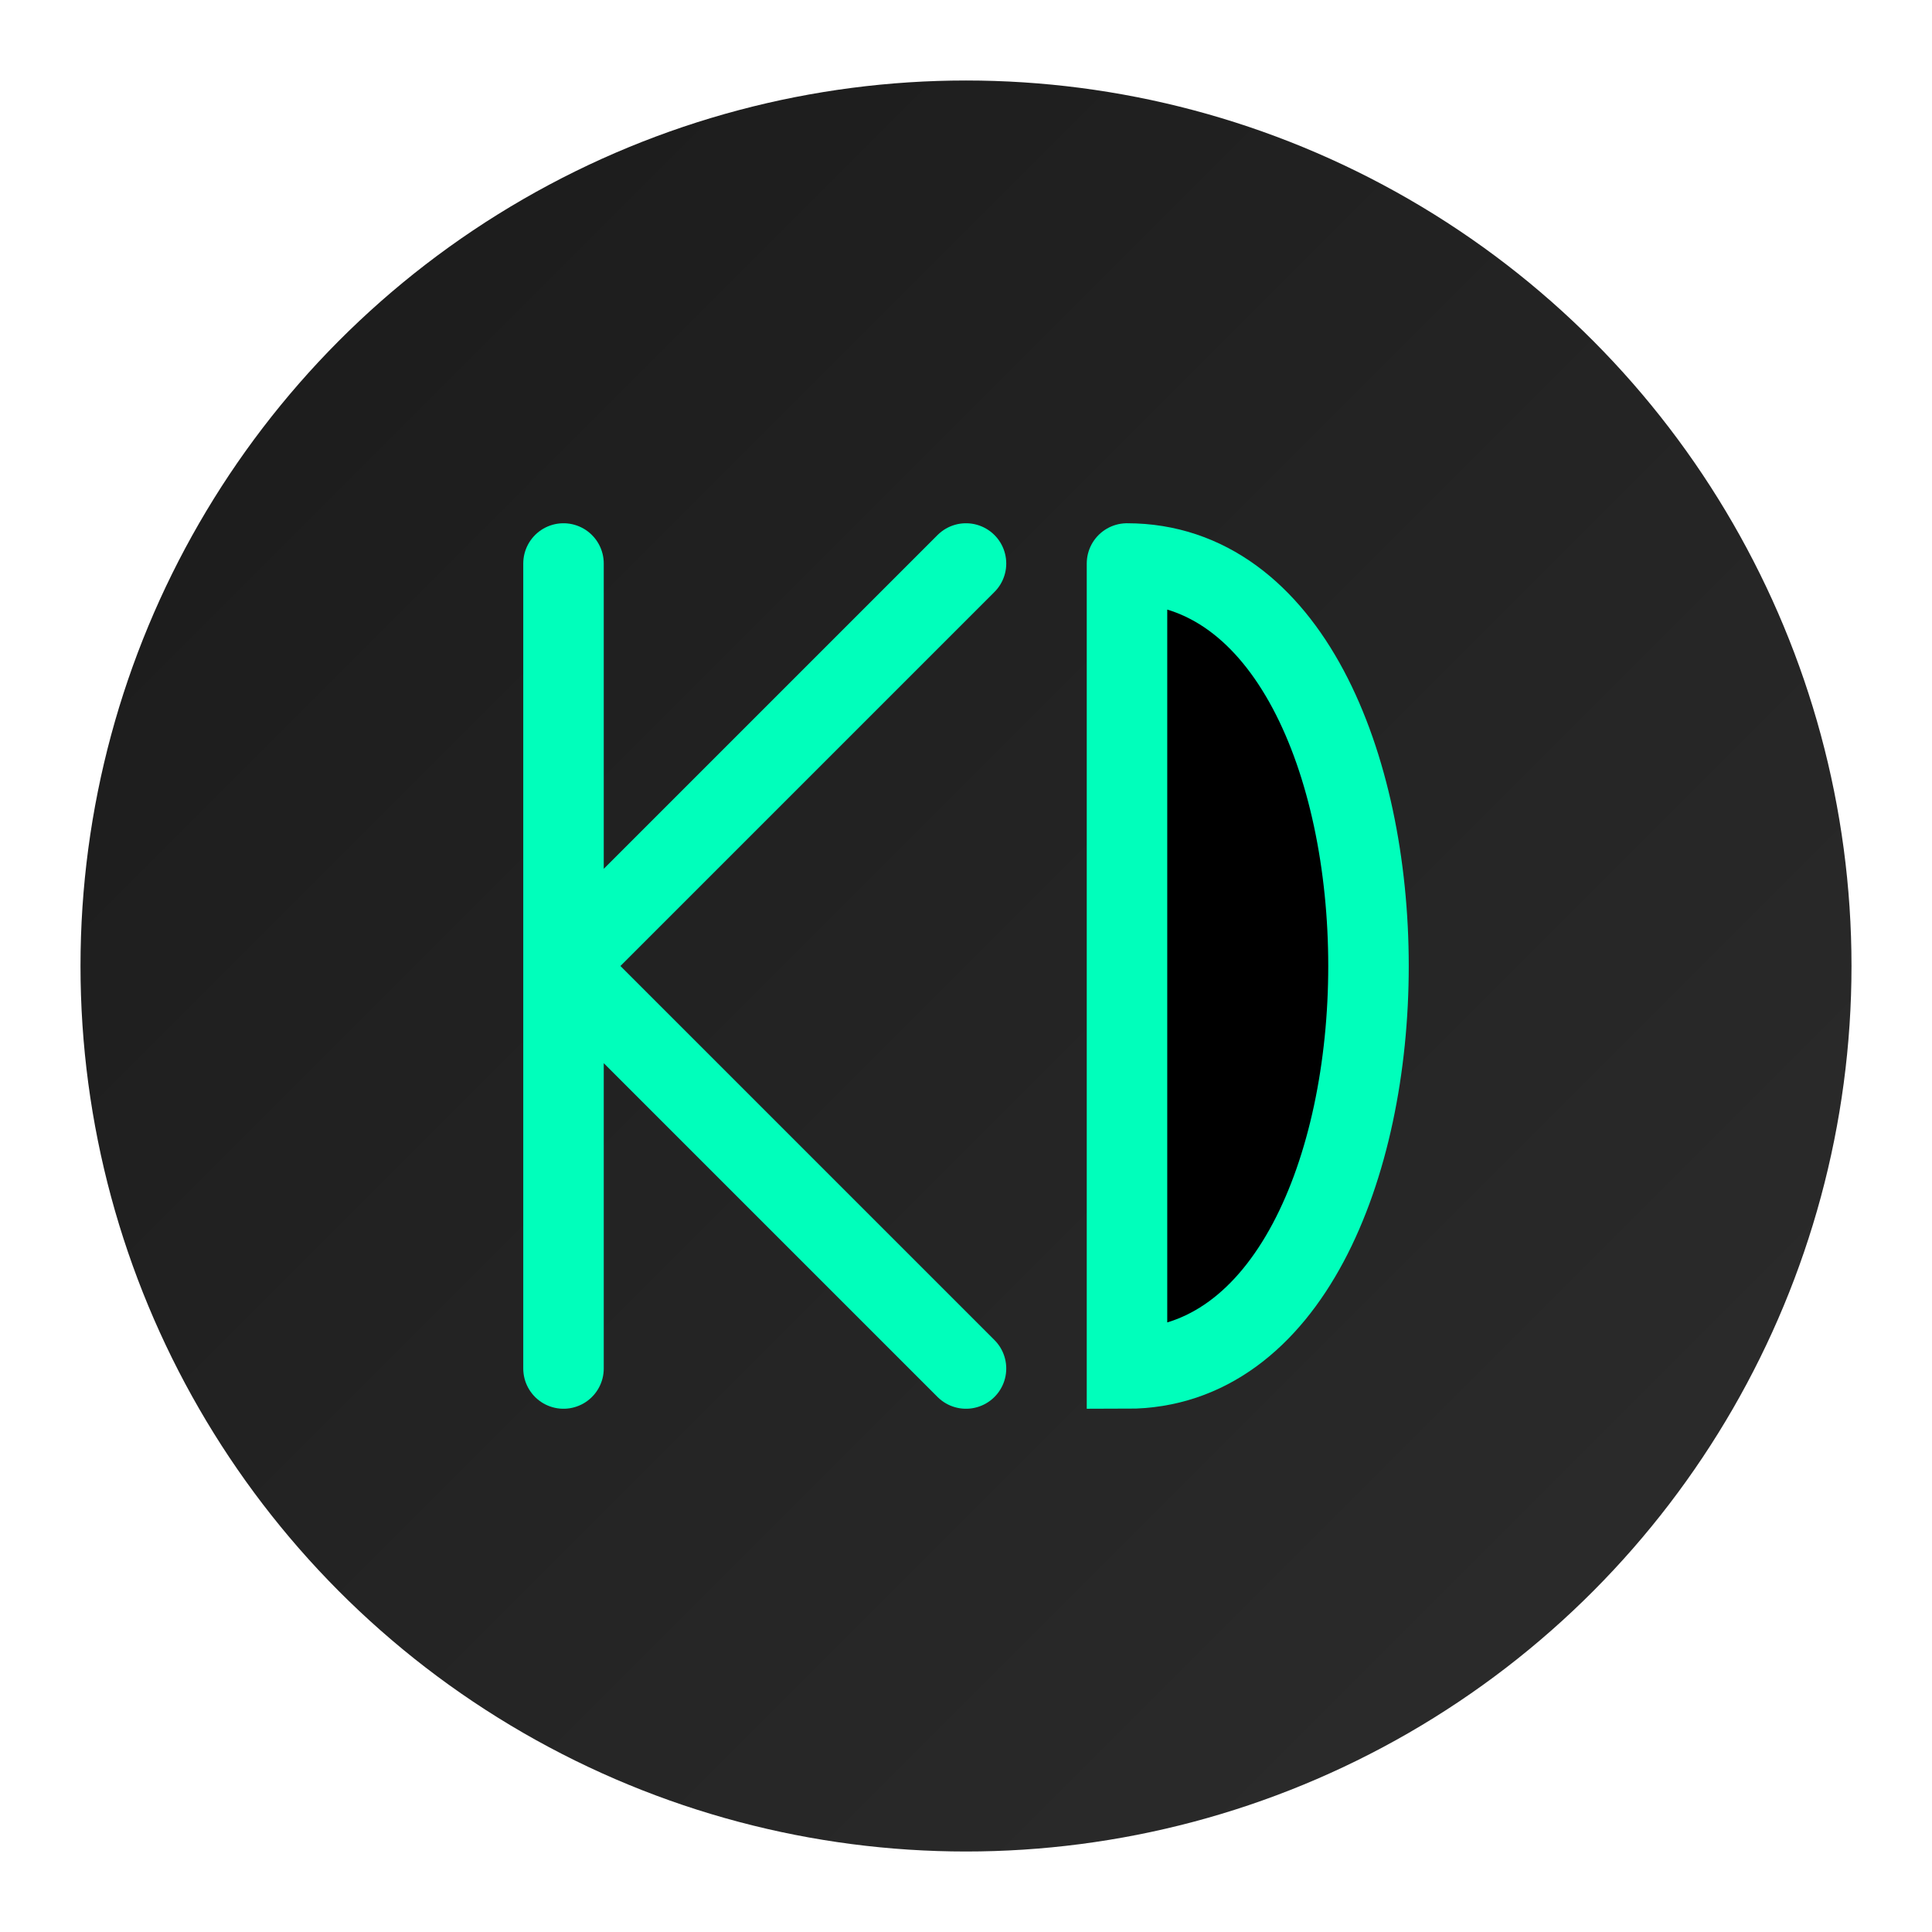 <?xml version="1.0" encoding="UTF-8"?>
<svg width="32" height="32" viewBox="0 0 120 120" xmlns="http://www.w3.org/2000/svg">
  <!-- 背景渐变 -->
  <defs>
    <linearGradient id="techGrad" x1="0%" y1="0%" x2="100%" y2="100%">
      <stop offset="0%" style="stop-color:#1a1a1a"/>
      <stop offset="100%" style="stop-color:#2d2d2d"/>
    </linearGradient>
  </defs>

  <!-- 背景圆形 -->
  <circle cx="60" cy="60" r="55" fill="url(#techGrad)" />

  <!-- K字母 -->
  <path d="M35 35 L35 85 M35 60 L60 35 M35 60 L60 85"
        stroke="#00ffbb"
        stroke-width="5"
        stroke-linecap="round"/>

  <!-- D字母 -->
  <path d="M70 35 L70 85 C90 85 90 35 70 35"
        stroke="#00ffbb"
        stroke-width="5"
        stroke-linecap="round"/>
</svg>
